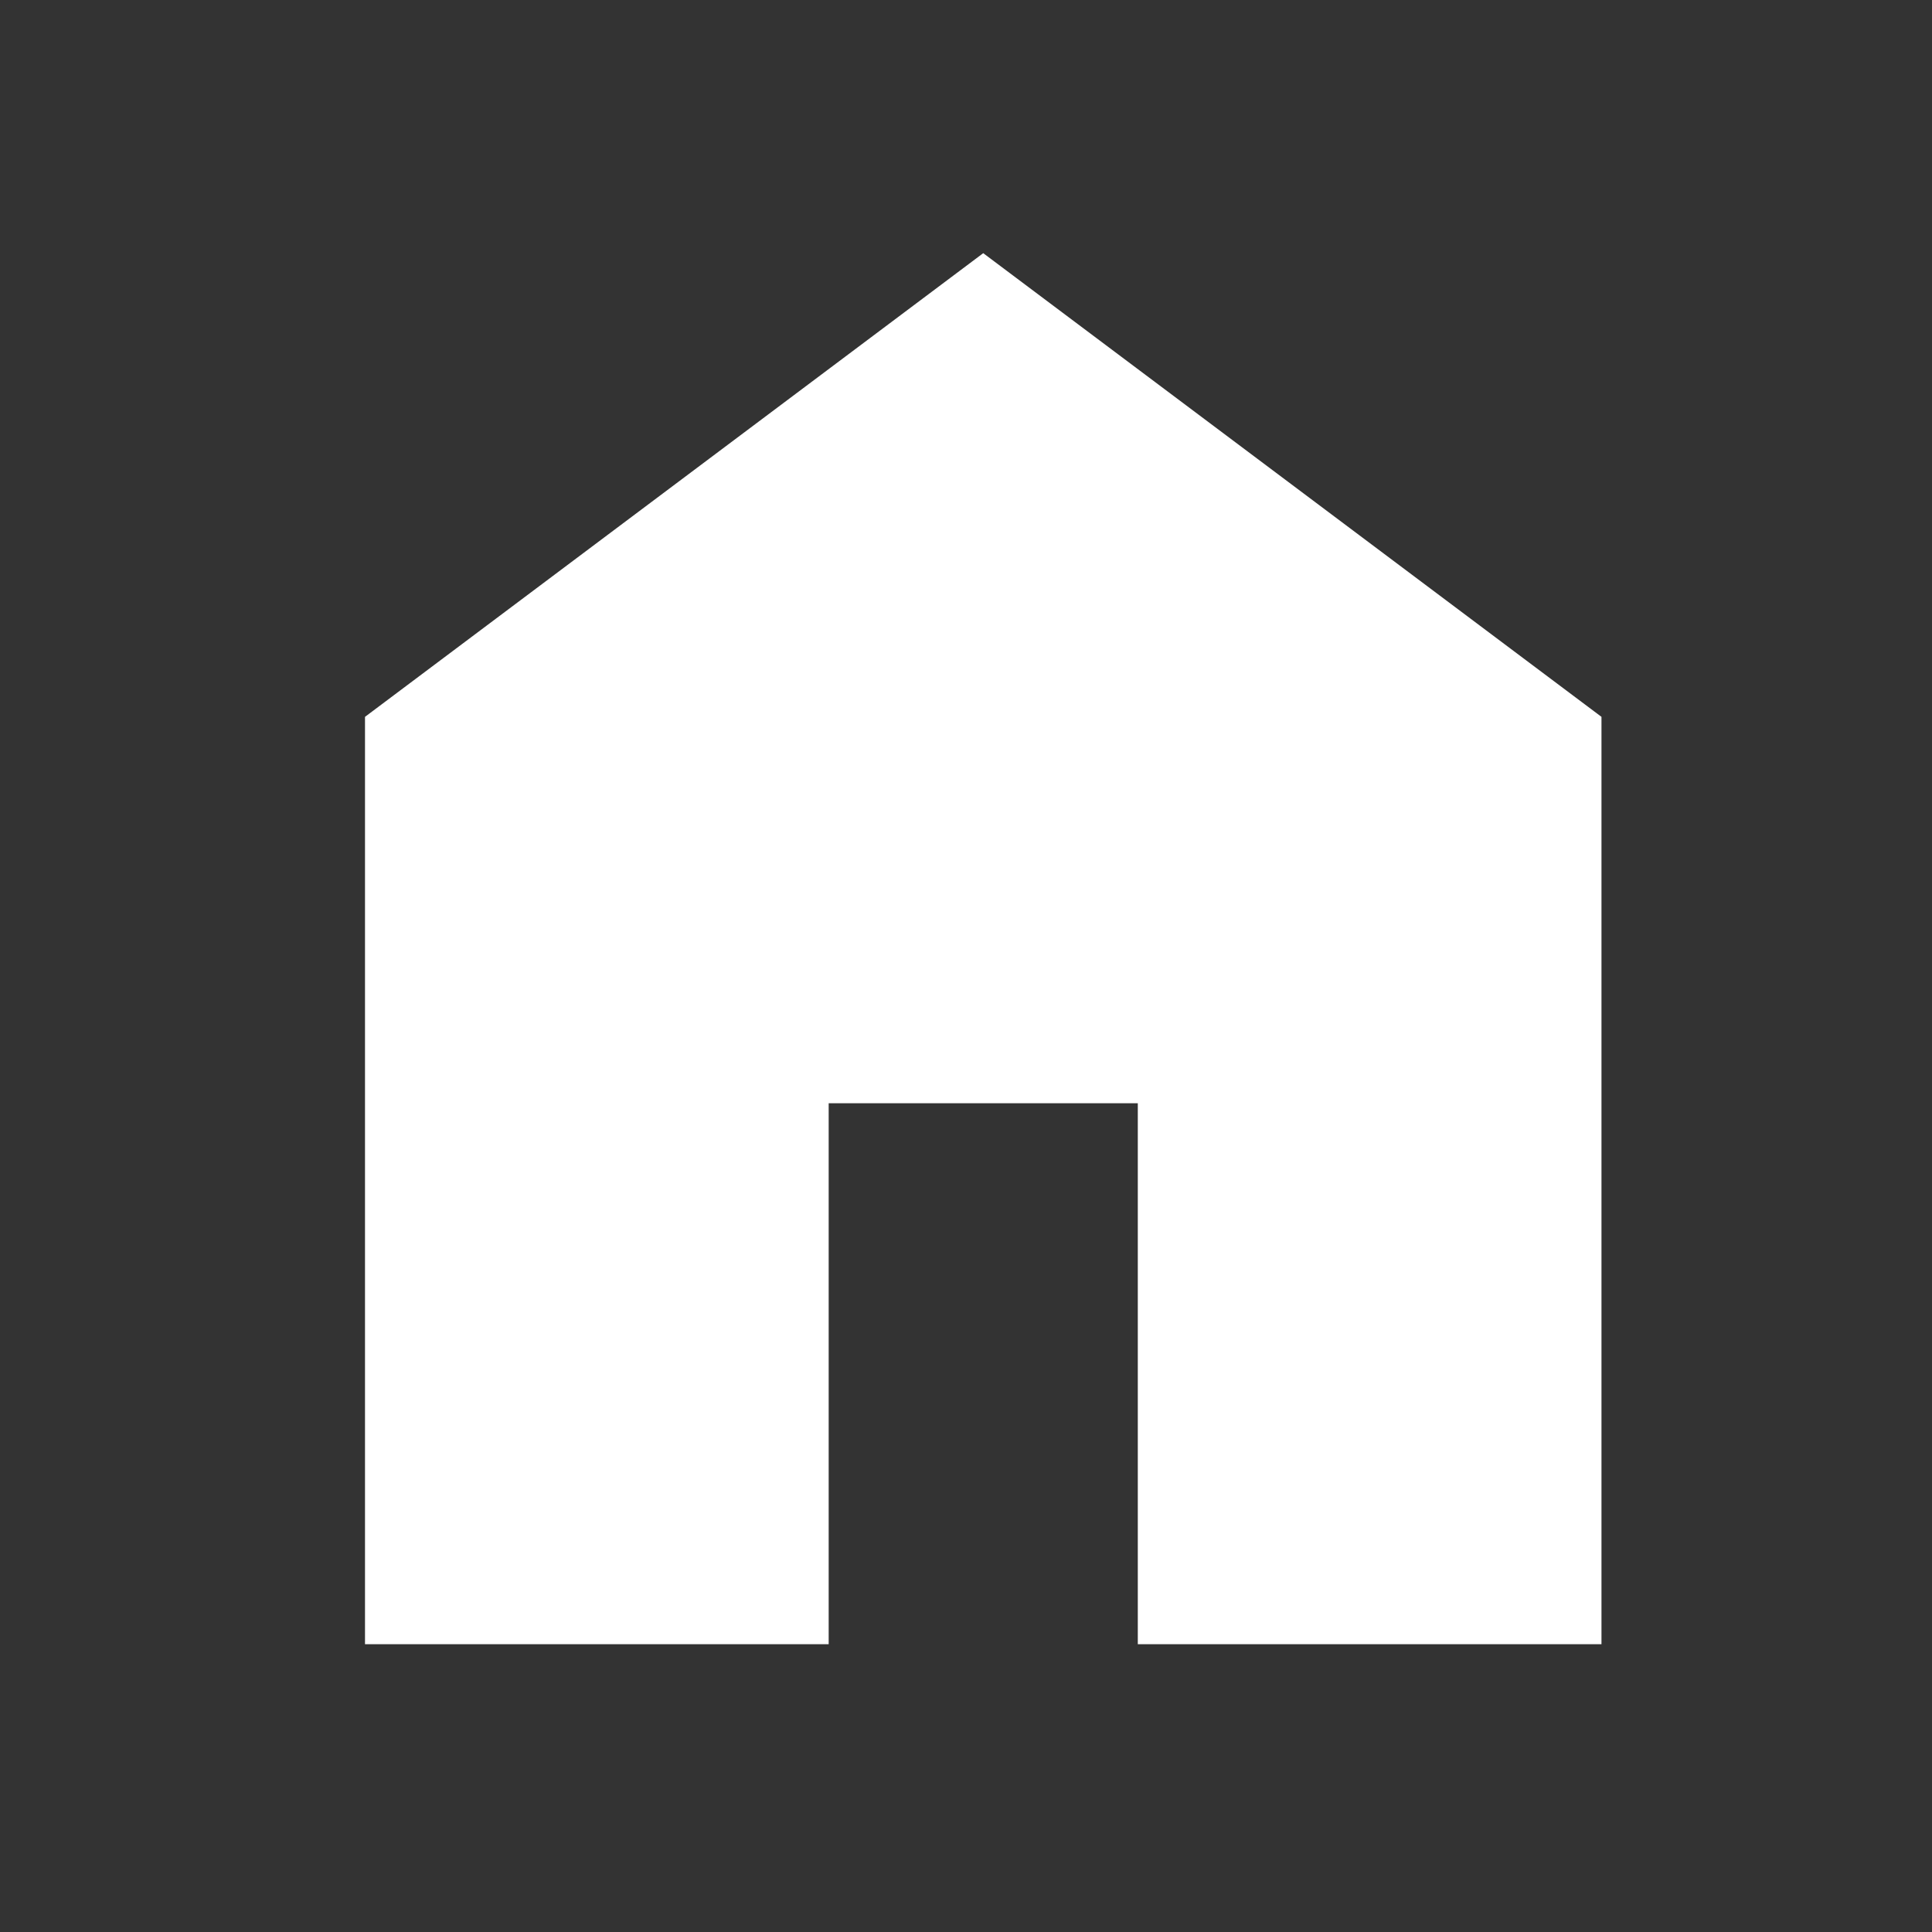 <svg width="25" height="25" viewBox="0 0 25 25" fill="none" xmlns="http://www.w3.org/2000/svg">
<rect x="0" y="0" width="25" height="25" fill="#333333" stroke="none"/>
<g id="home_FILL1_wght400_GRAD0_opsz24 1">
<path id="Vector" d="M4.723 21.276V9.276L12.723 3.276L20.723 9.276V21.276H14.723V14.276H10.723V21.276H4.723Z" fill="white"/>
</g>
</svg>
